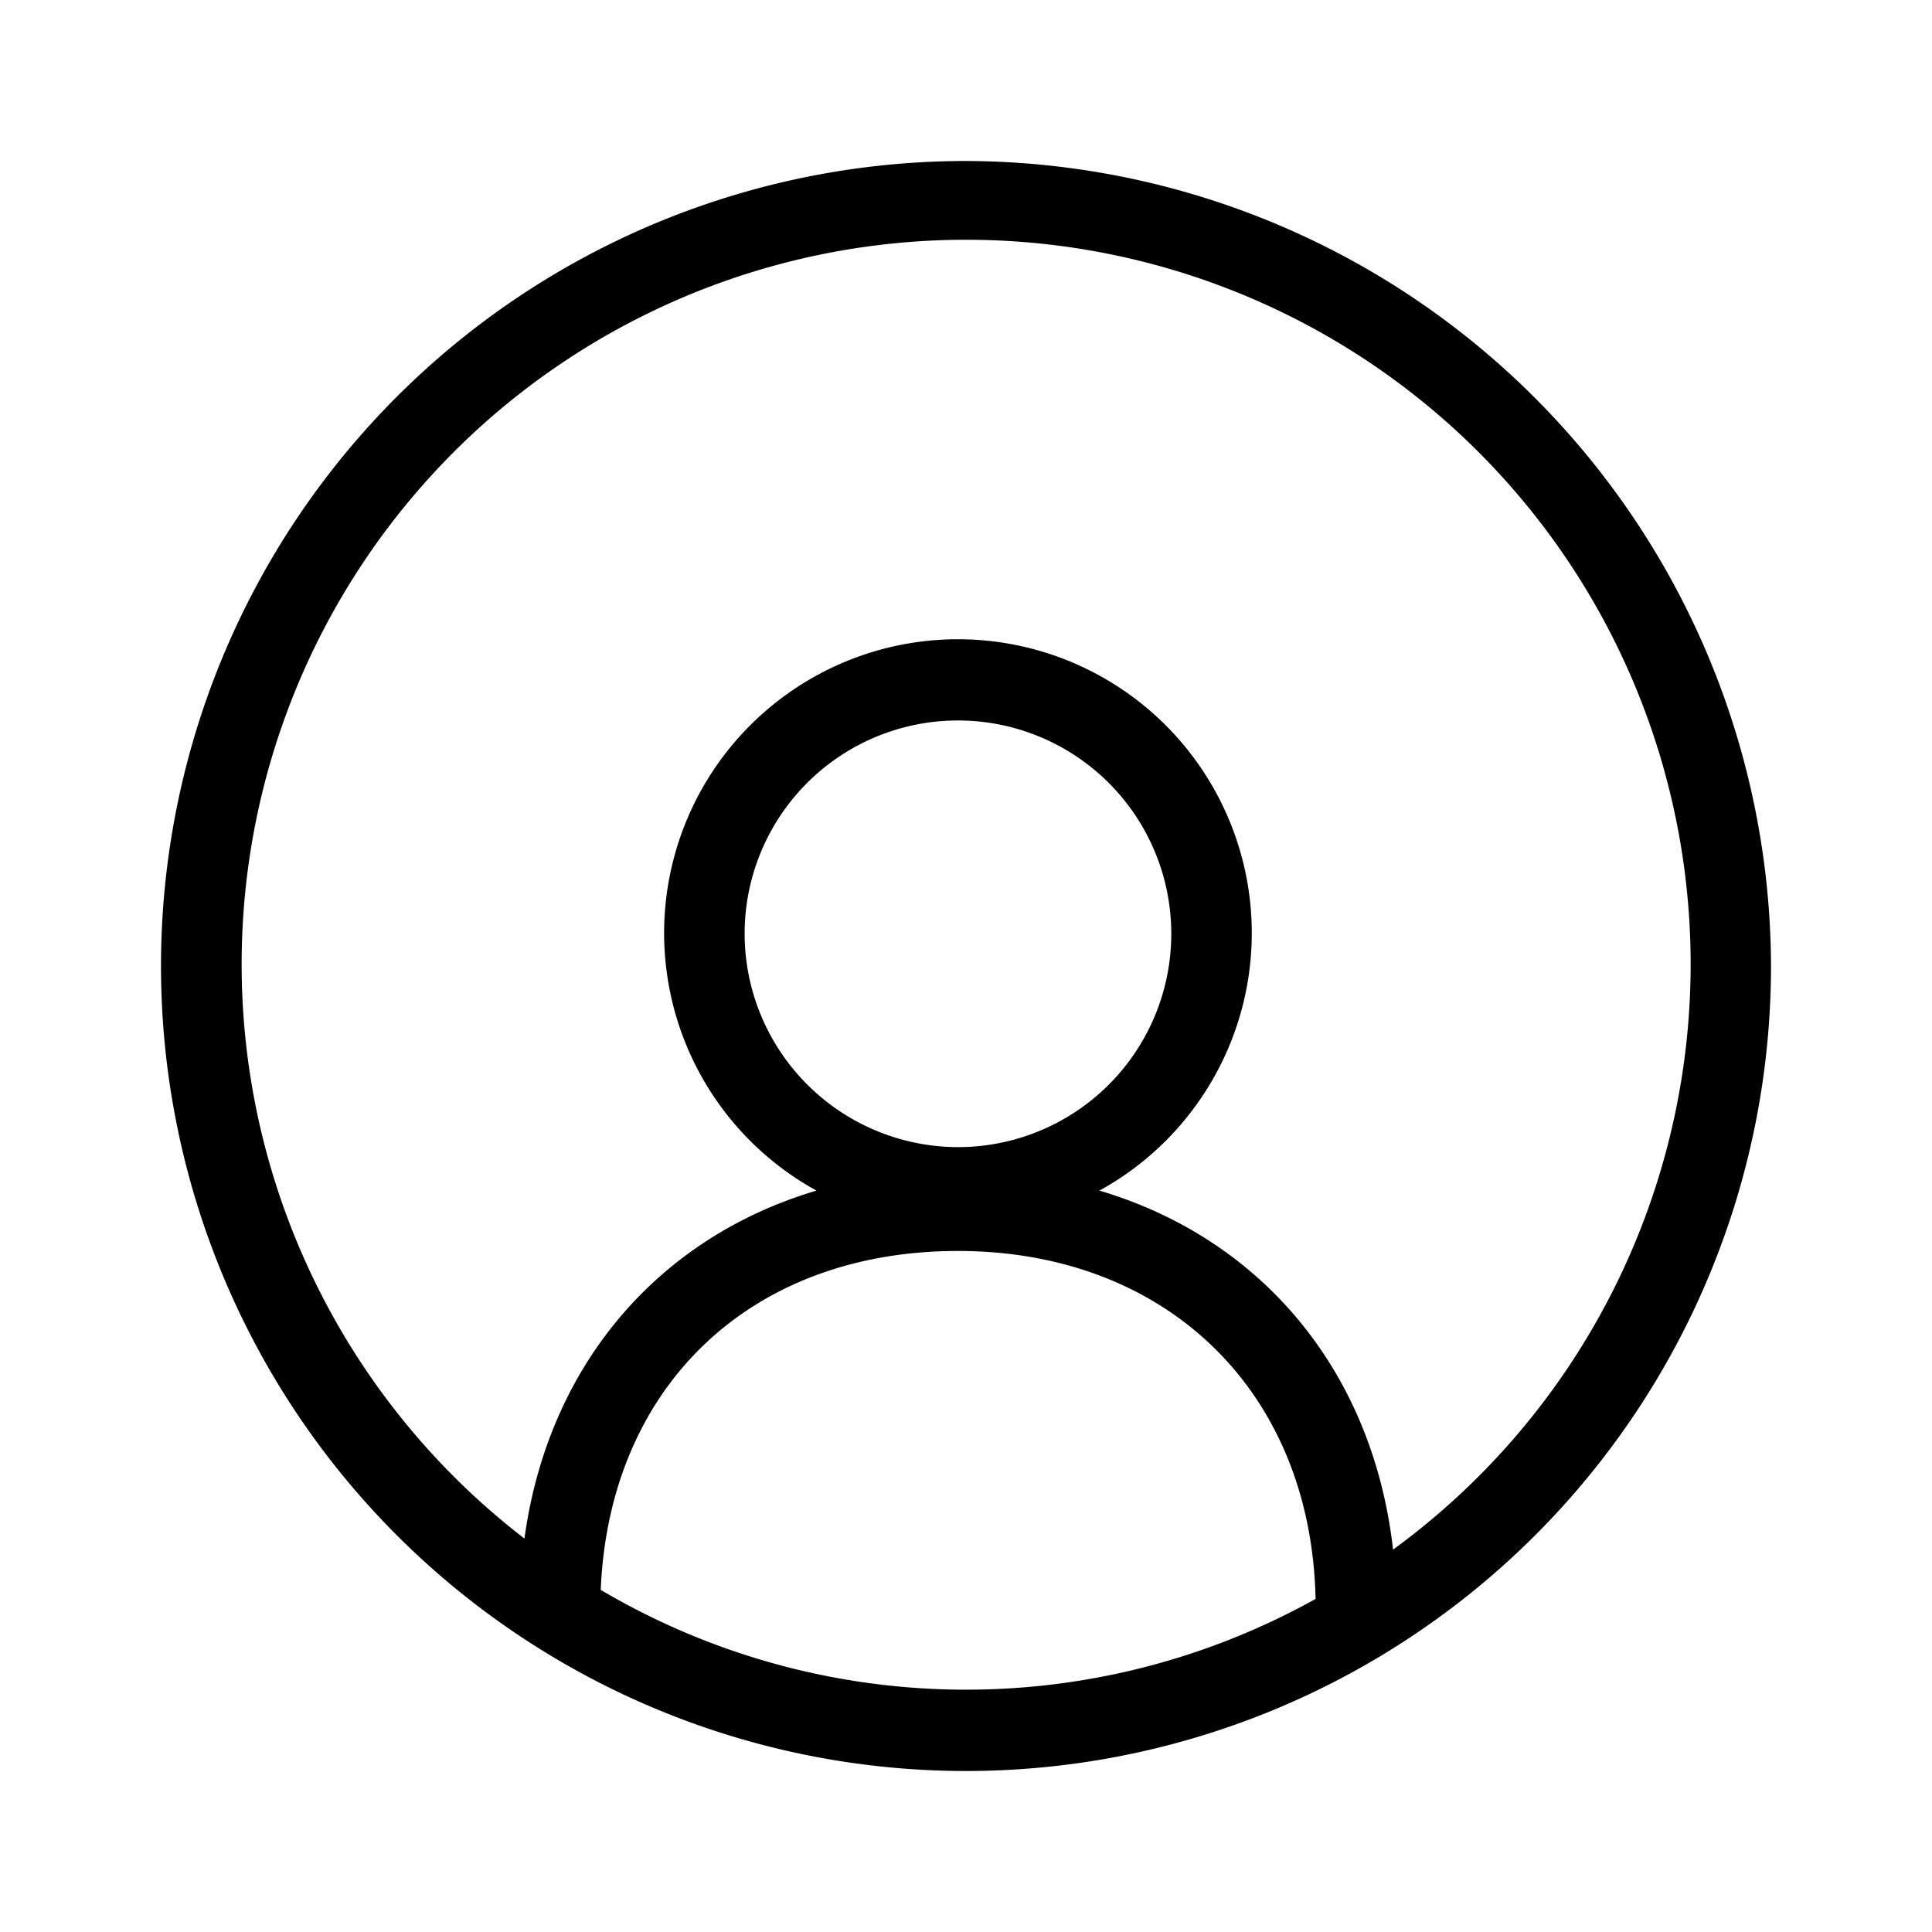 <svg id="user" xmlns="http://www.w3.org/2000/svg" viewBox="0 0 96 96">
    <path
        d="M48,8A40,40,0,1,0,88,48,40.12,40.12,0,0,0,48,8ZM29.85,79c.42-10.1,7.43-16.84,17.75-16.84s17.55,6.93,17.77,17.29A35.7,35.7,0,0,1,29.85,79ZM37,46.4A10.6,10.6,0,1,1,47.6,57,10.62,10.62,0,0,1,37,46.4ZM69.22,77c-1-8.85-6.51-15.44-14.59-17.84a14.6,14.6,0,1,0-14.06,0c-7.91,2.35-13.34,8.72-14.51,17.29A36,36,0,1,1,69.22,77Z"/>
</svg>

